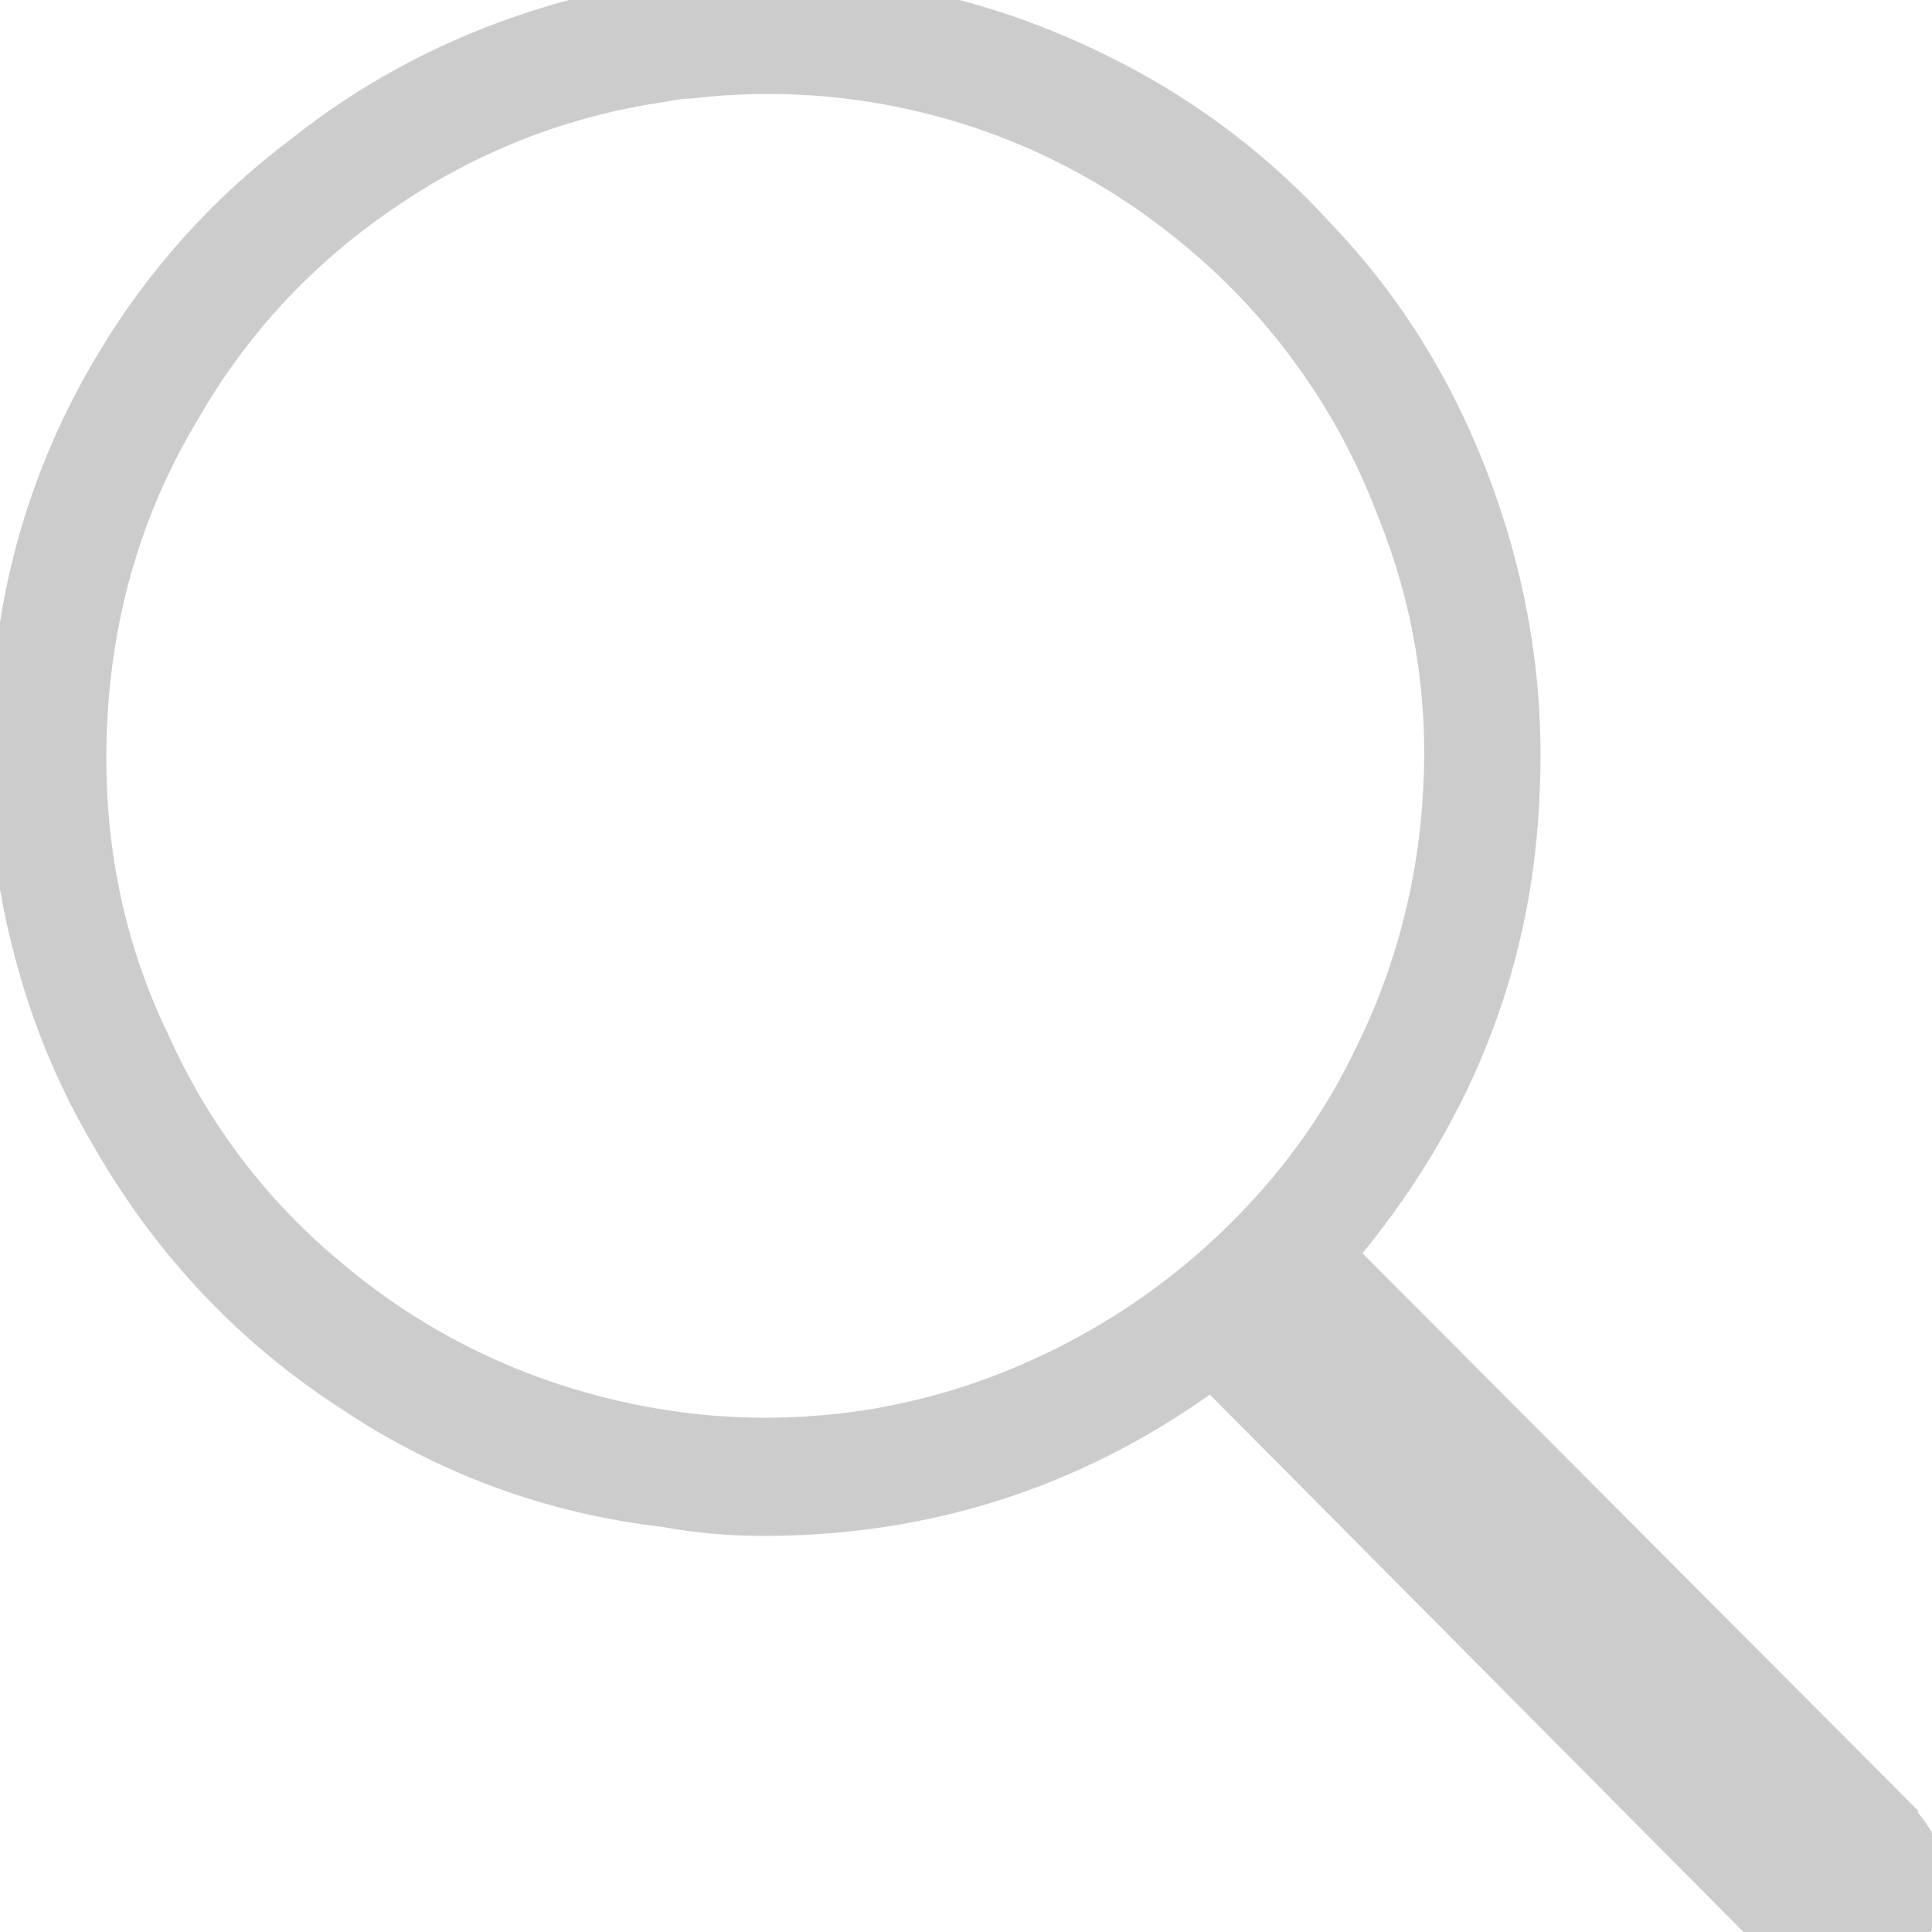 <?xml version="1.0" standalone="no"?><!DOCTYPE svg PUBLIC "-//W3C//DTD SVG 1.1//EN" "http://www.w3.org/Graphics/SVG/1.1/DTD/svg11.dtd"><svg t="1497975844127" class="icon" style="" viewBox="0 0 1024 1024" version="1.1" xmlns="http://www.w3.org/2000/svg" p-id="21637" xmlns:xlink="http://www.w3.org/1999/xlink" width="64" height="64"><defs><style type="text/css"></style></defs><path d="M1016.132 960.217c9.493 11.052 14.304 23.405 14.304 36.799 0 15.083-5.332 27.957-16.124 38.619-10.143 10.402-24.057 16.254-38.619 16.124-6.241 0-12.483-1.041-18.465-2.99-5.851-1.95-11.313-4.941-16.124-8.841l-5.982-4.811-293.87-295.951c-70.607 49.932-149.536 74.899-236.788 74.899-8.712 0-17.685-0.39-26.787-1.171-8.972-0.78-17.944-1.95-26.787-3.641-60.465-6.891-118.329-28.087-169.042-61.895-55.393-35.628-99.734-82.699-133.152-141.474-15.994-27.306-28.607-56.434-37.449-86.73-9.102-30.558-14.694-62.025-16.644-93.883s-0.13-63.715 5.332-95.052c7.932-50.712 25.747-99.343 52.403-143.295 26.397-44.081 61.114-82.699 102.334-113.517 34.848-27.697 73.987-49.152 117.159-64.235 42.651-14.954 87.511-22.626 132.632-22.626 19.114 0 37.319 1.171 54.744 3.641 46.812 6.372 91.543 20.545 134.453 42.78 42.13 21.586 79.969 50.583 111.827 85.561 37.189 38.88 65.536 84.78 85.041 137.962 19.506 53.053 27.957 107.016 25.617 161.629-3.121 91.153-34.458 173.203-94.012 246.149l295.041 295.951h-1.041zM754.378 416.947c2.6-48.762-5.461-97.394-23.796-142.645-10.402-27.828-24.316-54.222-41.61-78.408-17.425-24.576-37.839-46.552-61.245-65.926-23.016-19.244-48.372-35.368-75.549-48.111-57.993-26.916-122.23-37.189-185.555-29.646-3.641 0-7.151 0.39-10.662 1.171l-7.151 1.171c-50.712 7.802-98.953 27.176-140.954 56.434-42.261 28.737-77.499 66.706-102.855 111.177-29.256 48.372-45.381 102.205-48.242 161.629-2.73 59.424 8.062 114.558 32.768 165.271 20.545 45.9 51.232 86.601 89.851 118.849 38.23 32.768 83.091 56.694 131.461 70.217 50.712 14.304 101.944 17.034 153.437 8.322 27.046-4.811 53.443-12.743 78.538-23.796 25.095-10.922 48.762-24.706 70.738-40.96 21.846-16.254 41.87-35.109 59.554-55.913 17.815-21.065 32.768-43.82 44.601-68.396 21.976-43.69 34.458-91.543 36.669-140.434z" fill="#CCCCCC" p-id="21638"></path></svg>